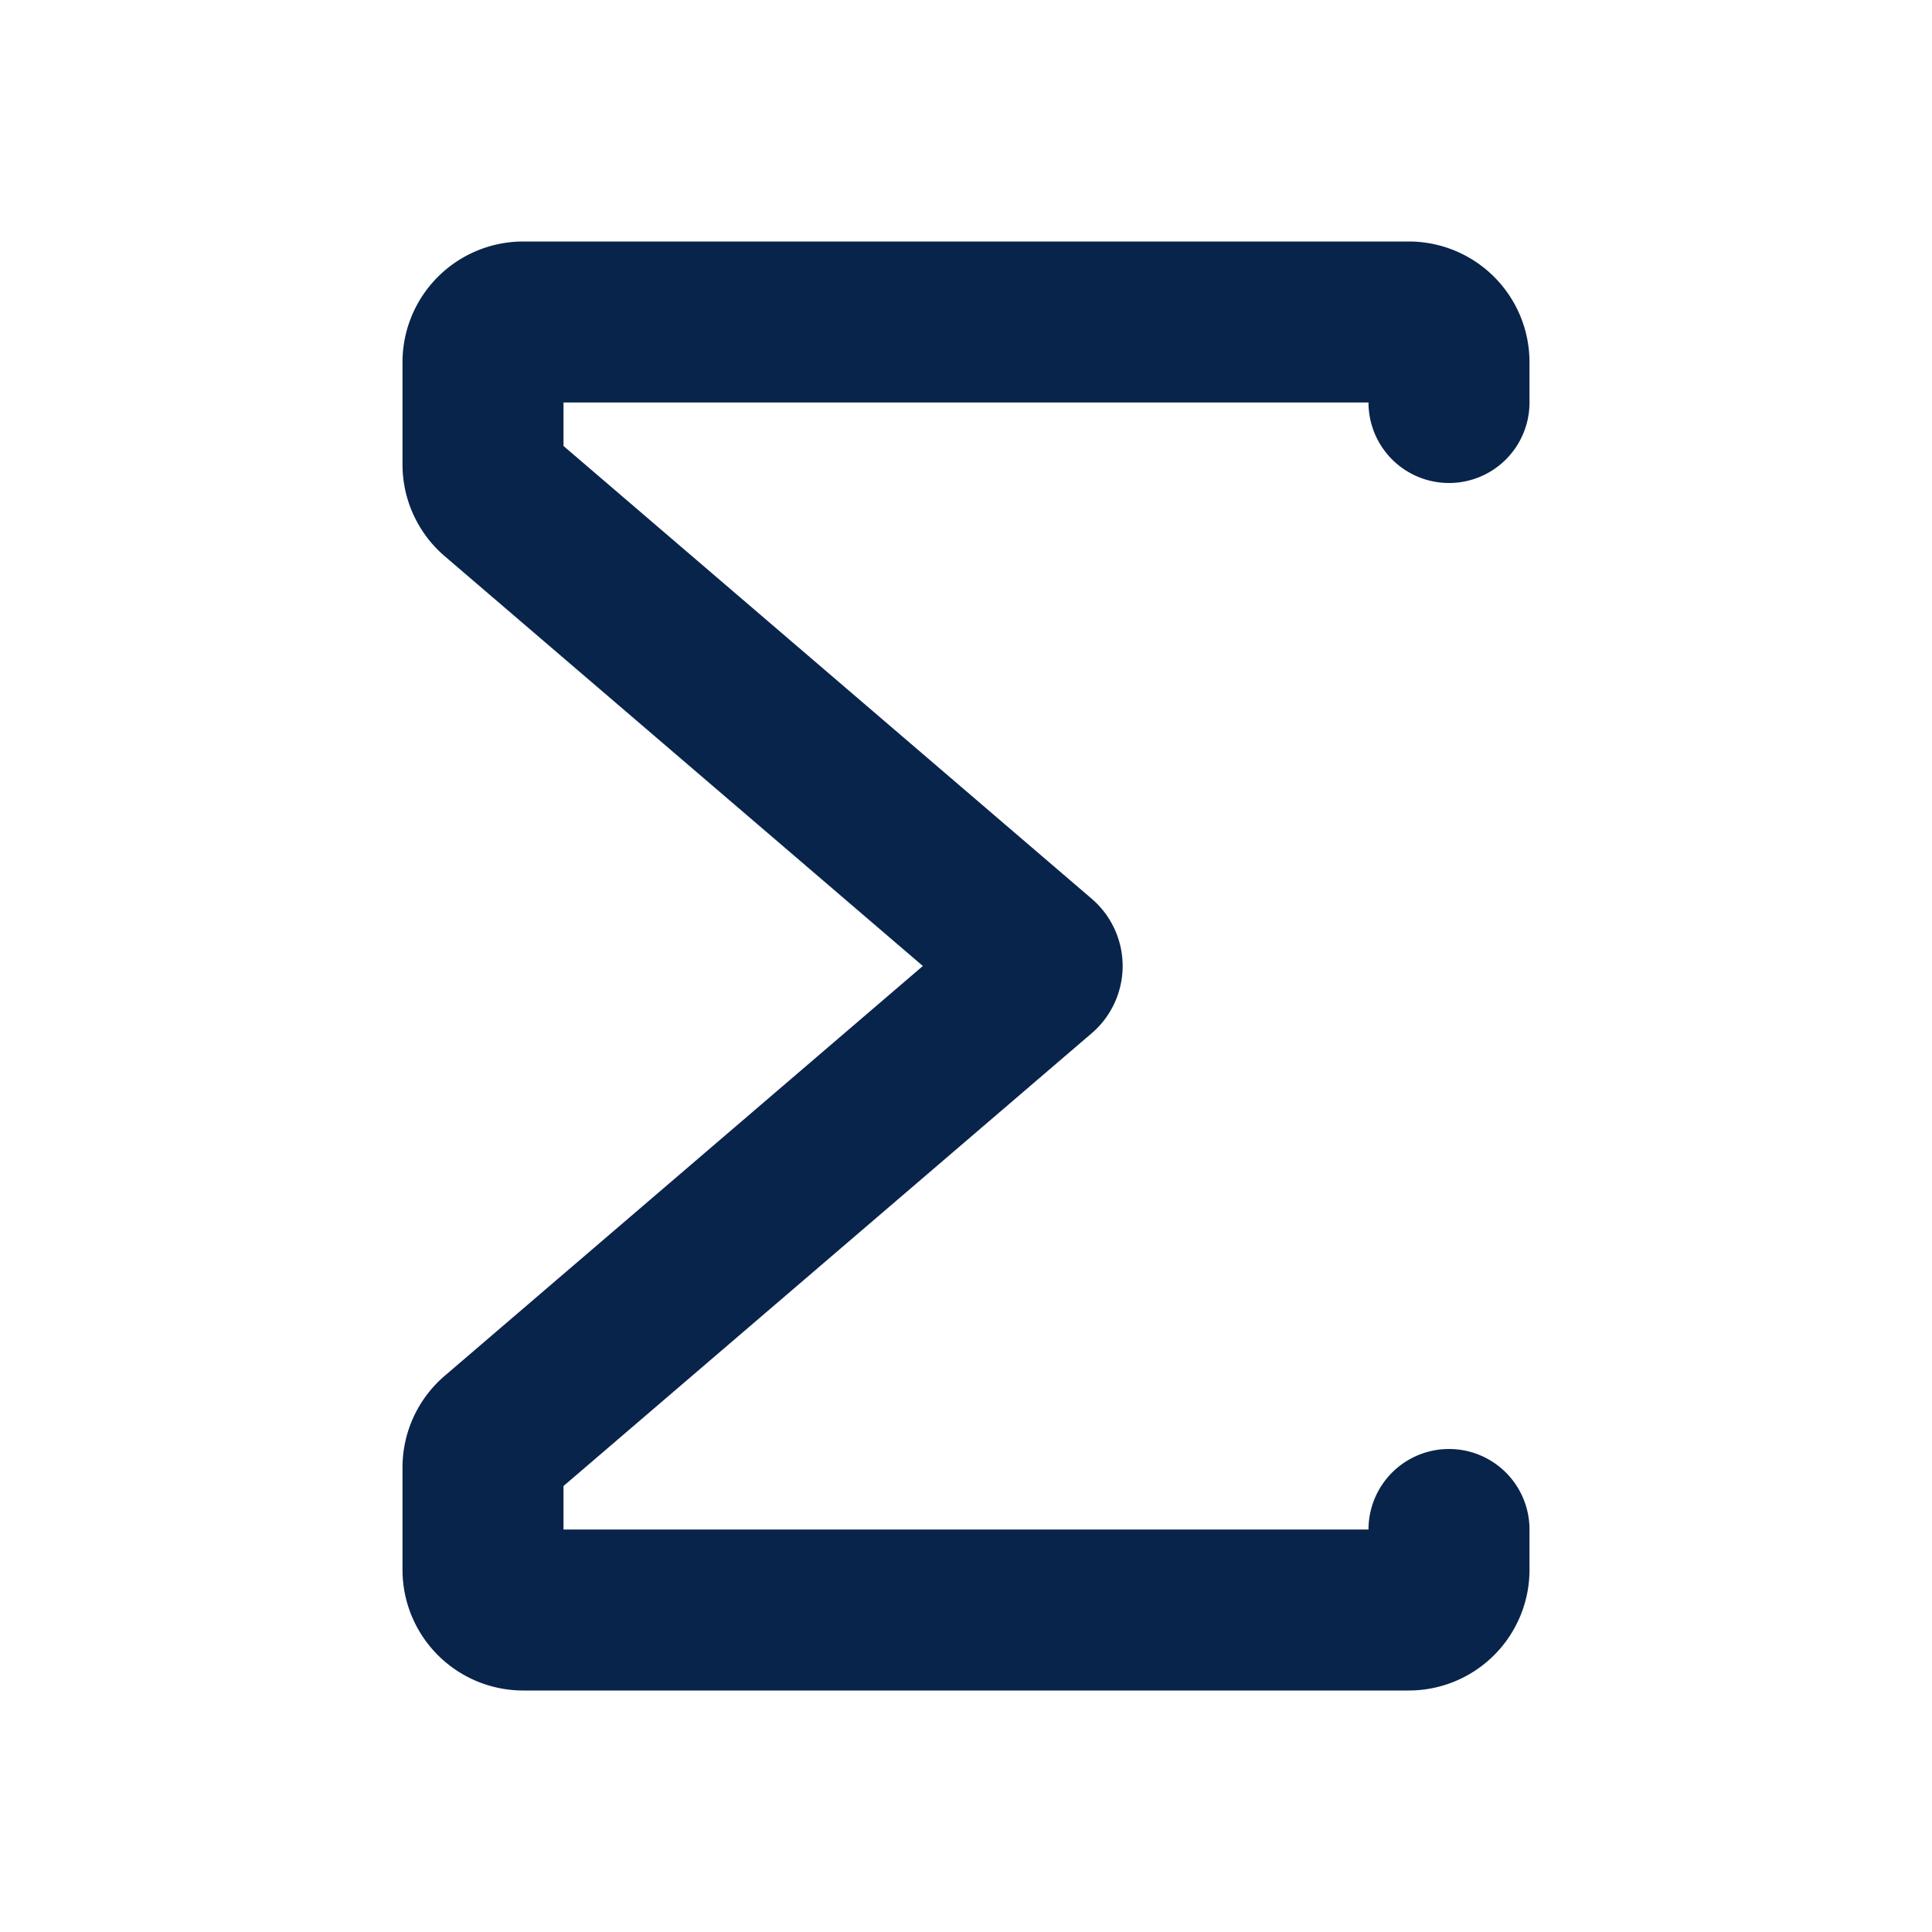 <svg xmlns="http://www.w3.org/2000/svg" width="24" height="24"><g fill="none" fill-rule="evenodd"><path d="M24 0v24H0V0h24ZM12.593 23.258l-.011.002-.071.035-.02.004-.014-.004-.071-.035c-.01-.004-.019-.001-.024.005l-.004.01-.017.428.005.02.01.013.104.074.015.004.012-.004.104-.074.012-.016.004-.017-.017-.427c-.002-.01-.009-.017-.017-.018Zm.265-.113-.013.002-.185.093-.01.01-.003.011.018.43.005.012.008.007.201.093c.012.004.023 0 .029-.008l.004-.014-.034-.614c-.003-.012-.01-.02-.02-.022Zm-.715.002a.023.023 0 0 0-.027.006l-.006.014-.034.614c0 .012.007.02.017.024l.015-.002.201-.093.01-.008.004-.011.017-.43-.003-.012-.01-.01-.184-.092Z"/><path fill="#09244B" d="M5 4.5A1.5 1.5 0 0 1 6.5 3h11A1.5 1.5 0 0 1 19 4.5V5a1 1 0 1 1-2 0H7v.54l6.562 5.625a1.1 1.1 0 0 1 0 1.67L7 18.46V19h10a1 1 0 1 1 2 0v.5a1.5 1.5 0 0 1-1.5 1.5h-11A1.5 1.5 0 0 1 5 19.5v-1.27a1.5 1.5 0 0 1 .524-1.139L11.464 12l-5.94-5.091A1.5 1.5 0 0 1 5 5.77V4.5Z"/></g></svg>